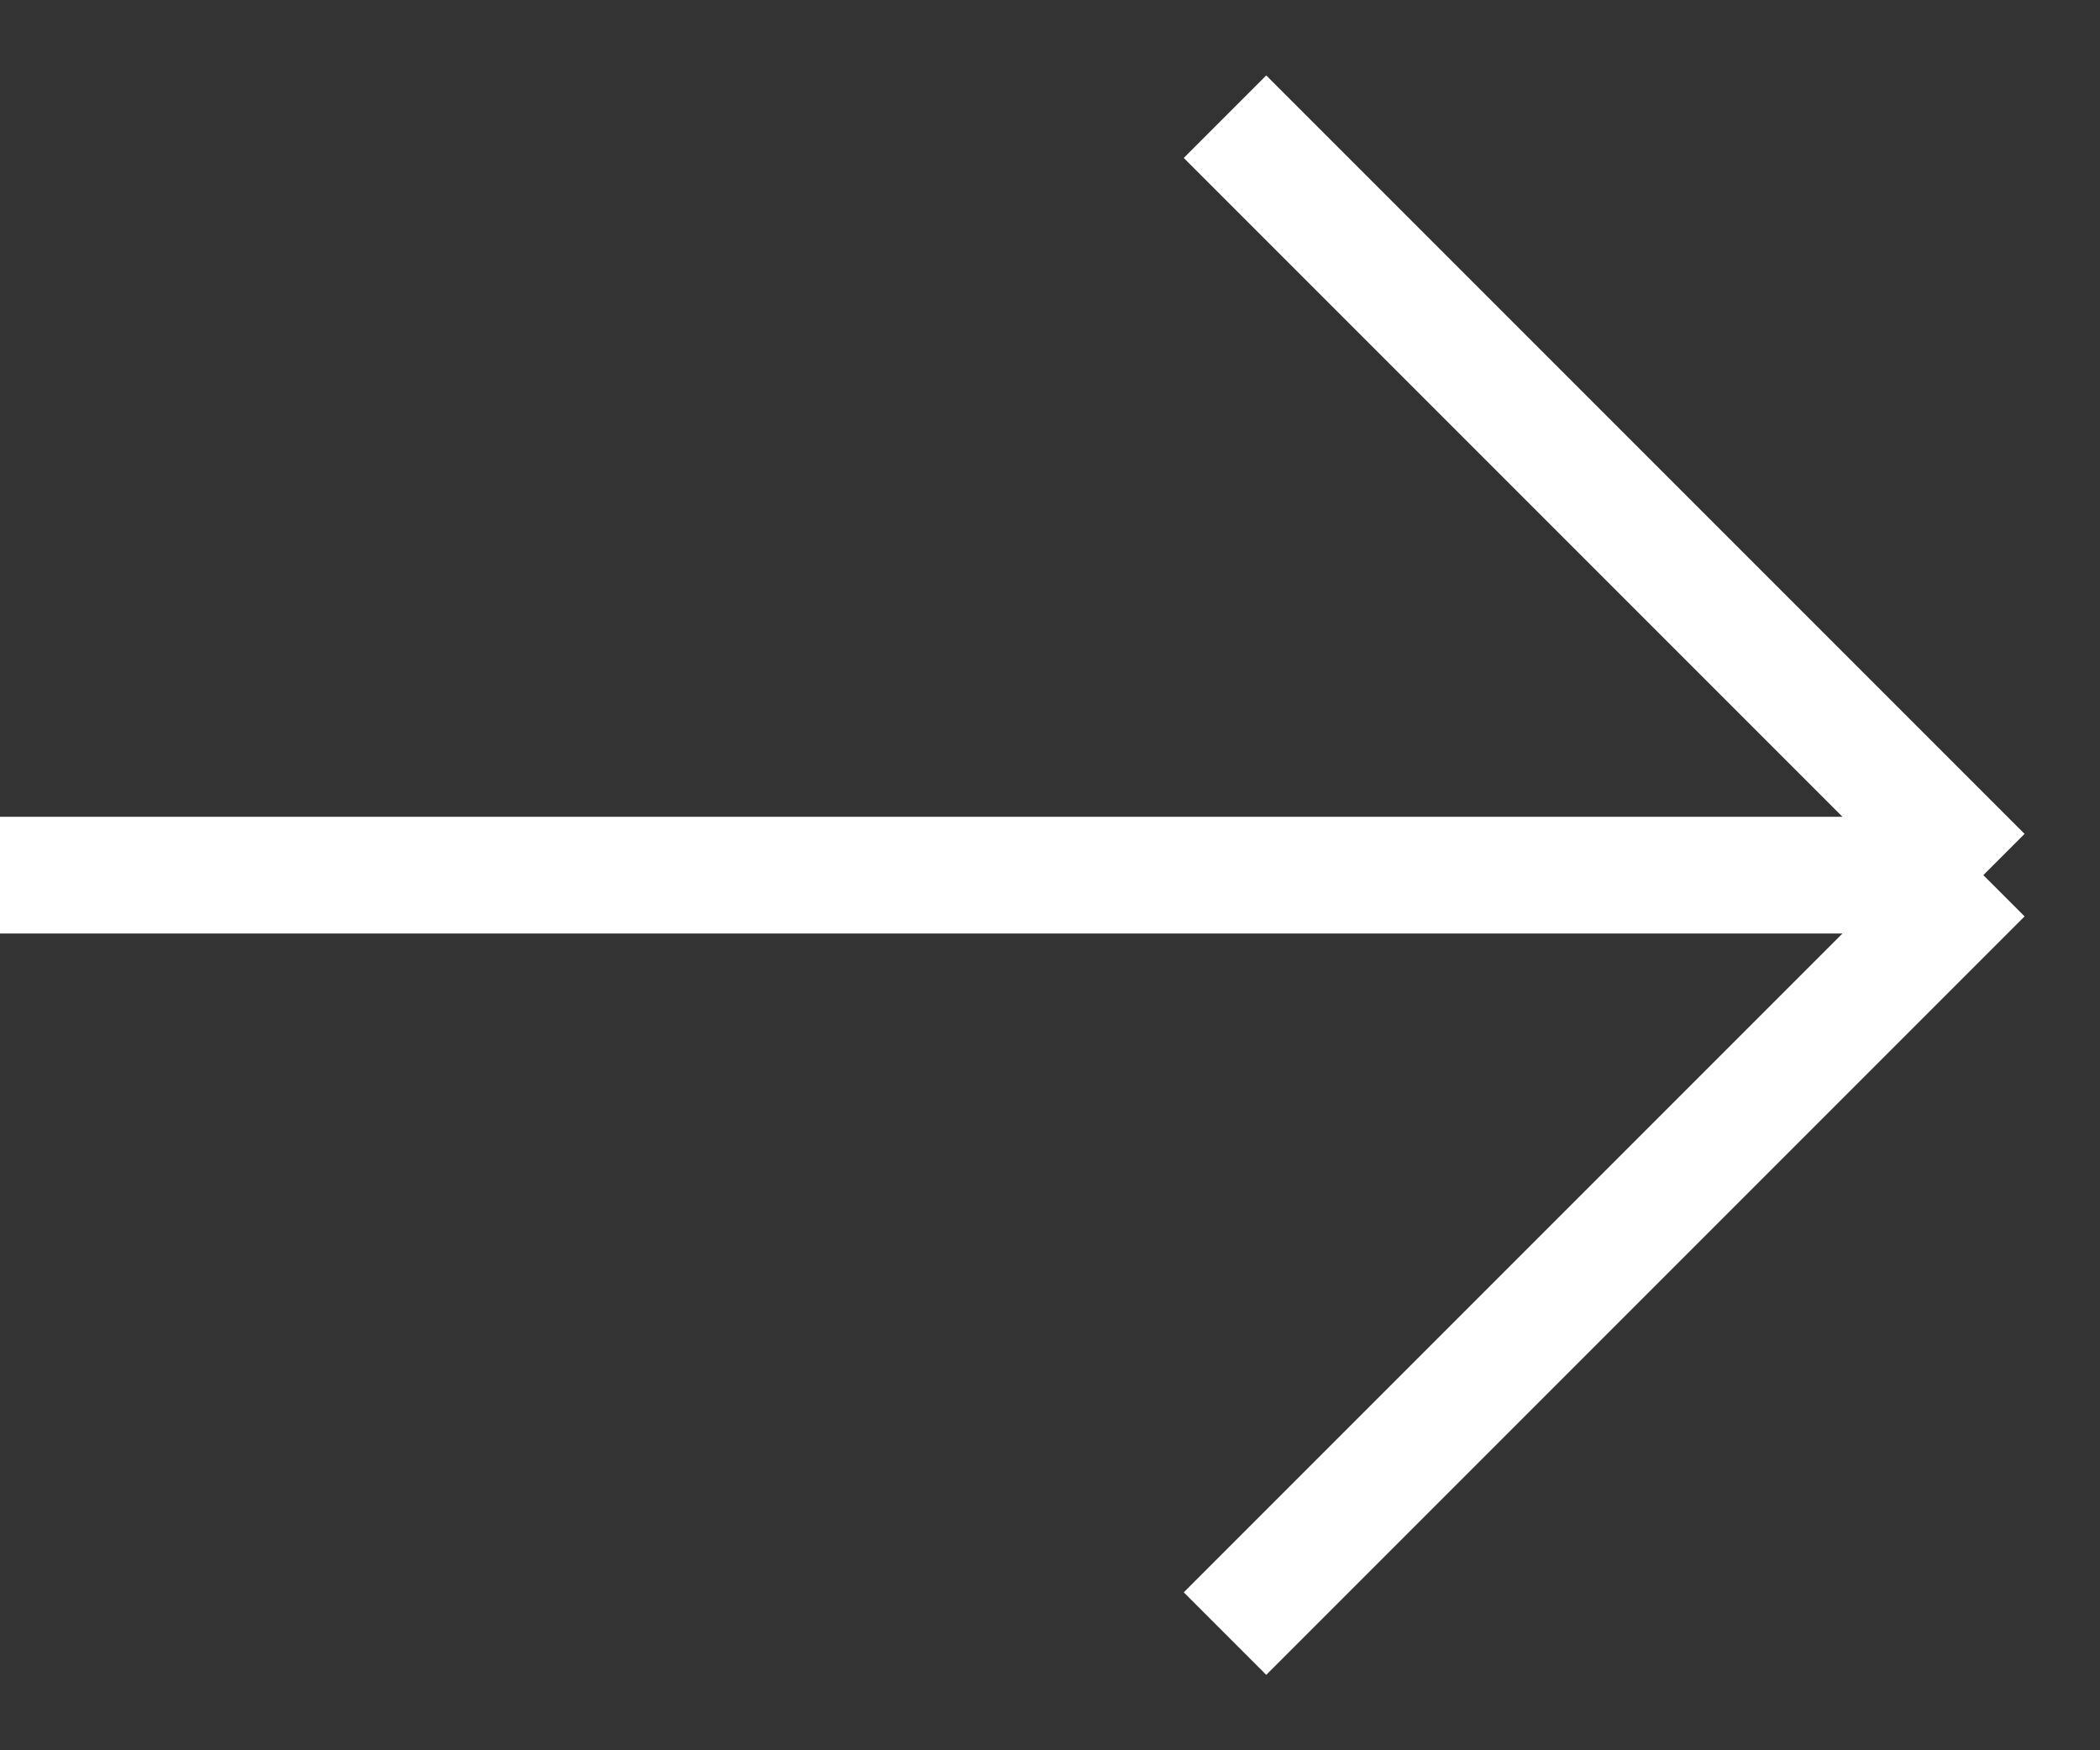 <svg width="18" height="15" fill="none" xmlns="http://www.w3.org/2000/svg"><rect width="100%" height="100%" fill="#333333" stroke="none"/><path d="M0 7.5h17m0 0L10.5 1M17 7.5L10.5 14" stroke="#fff"/></svg>